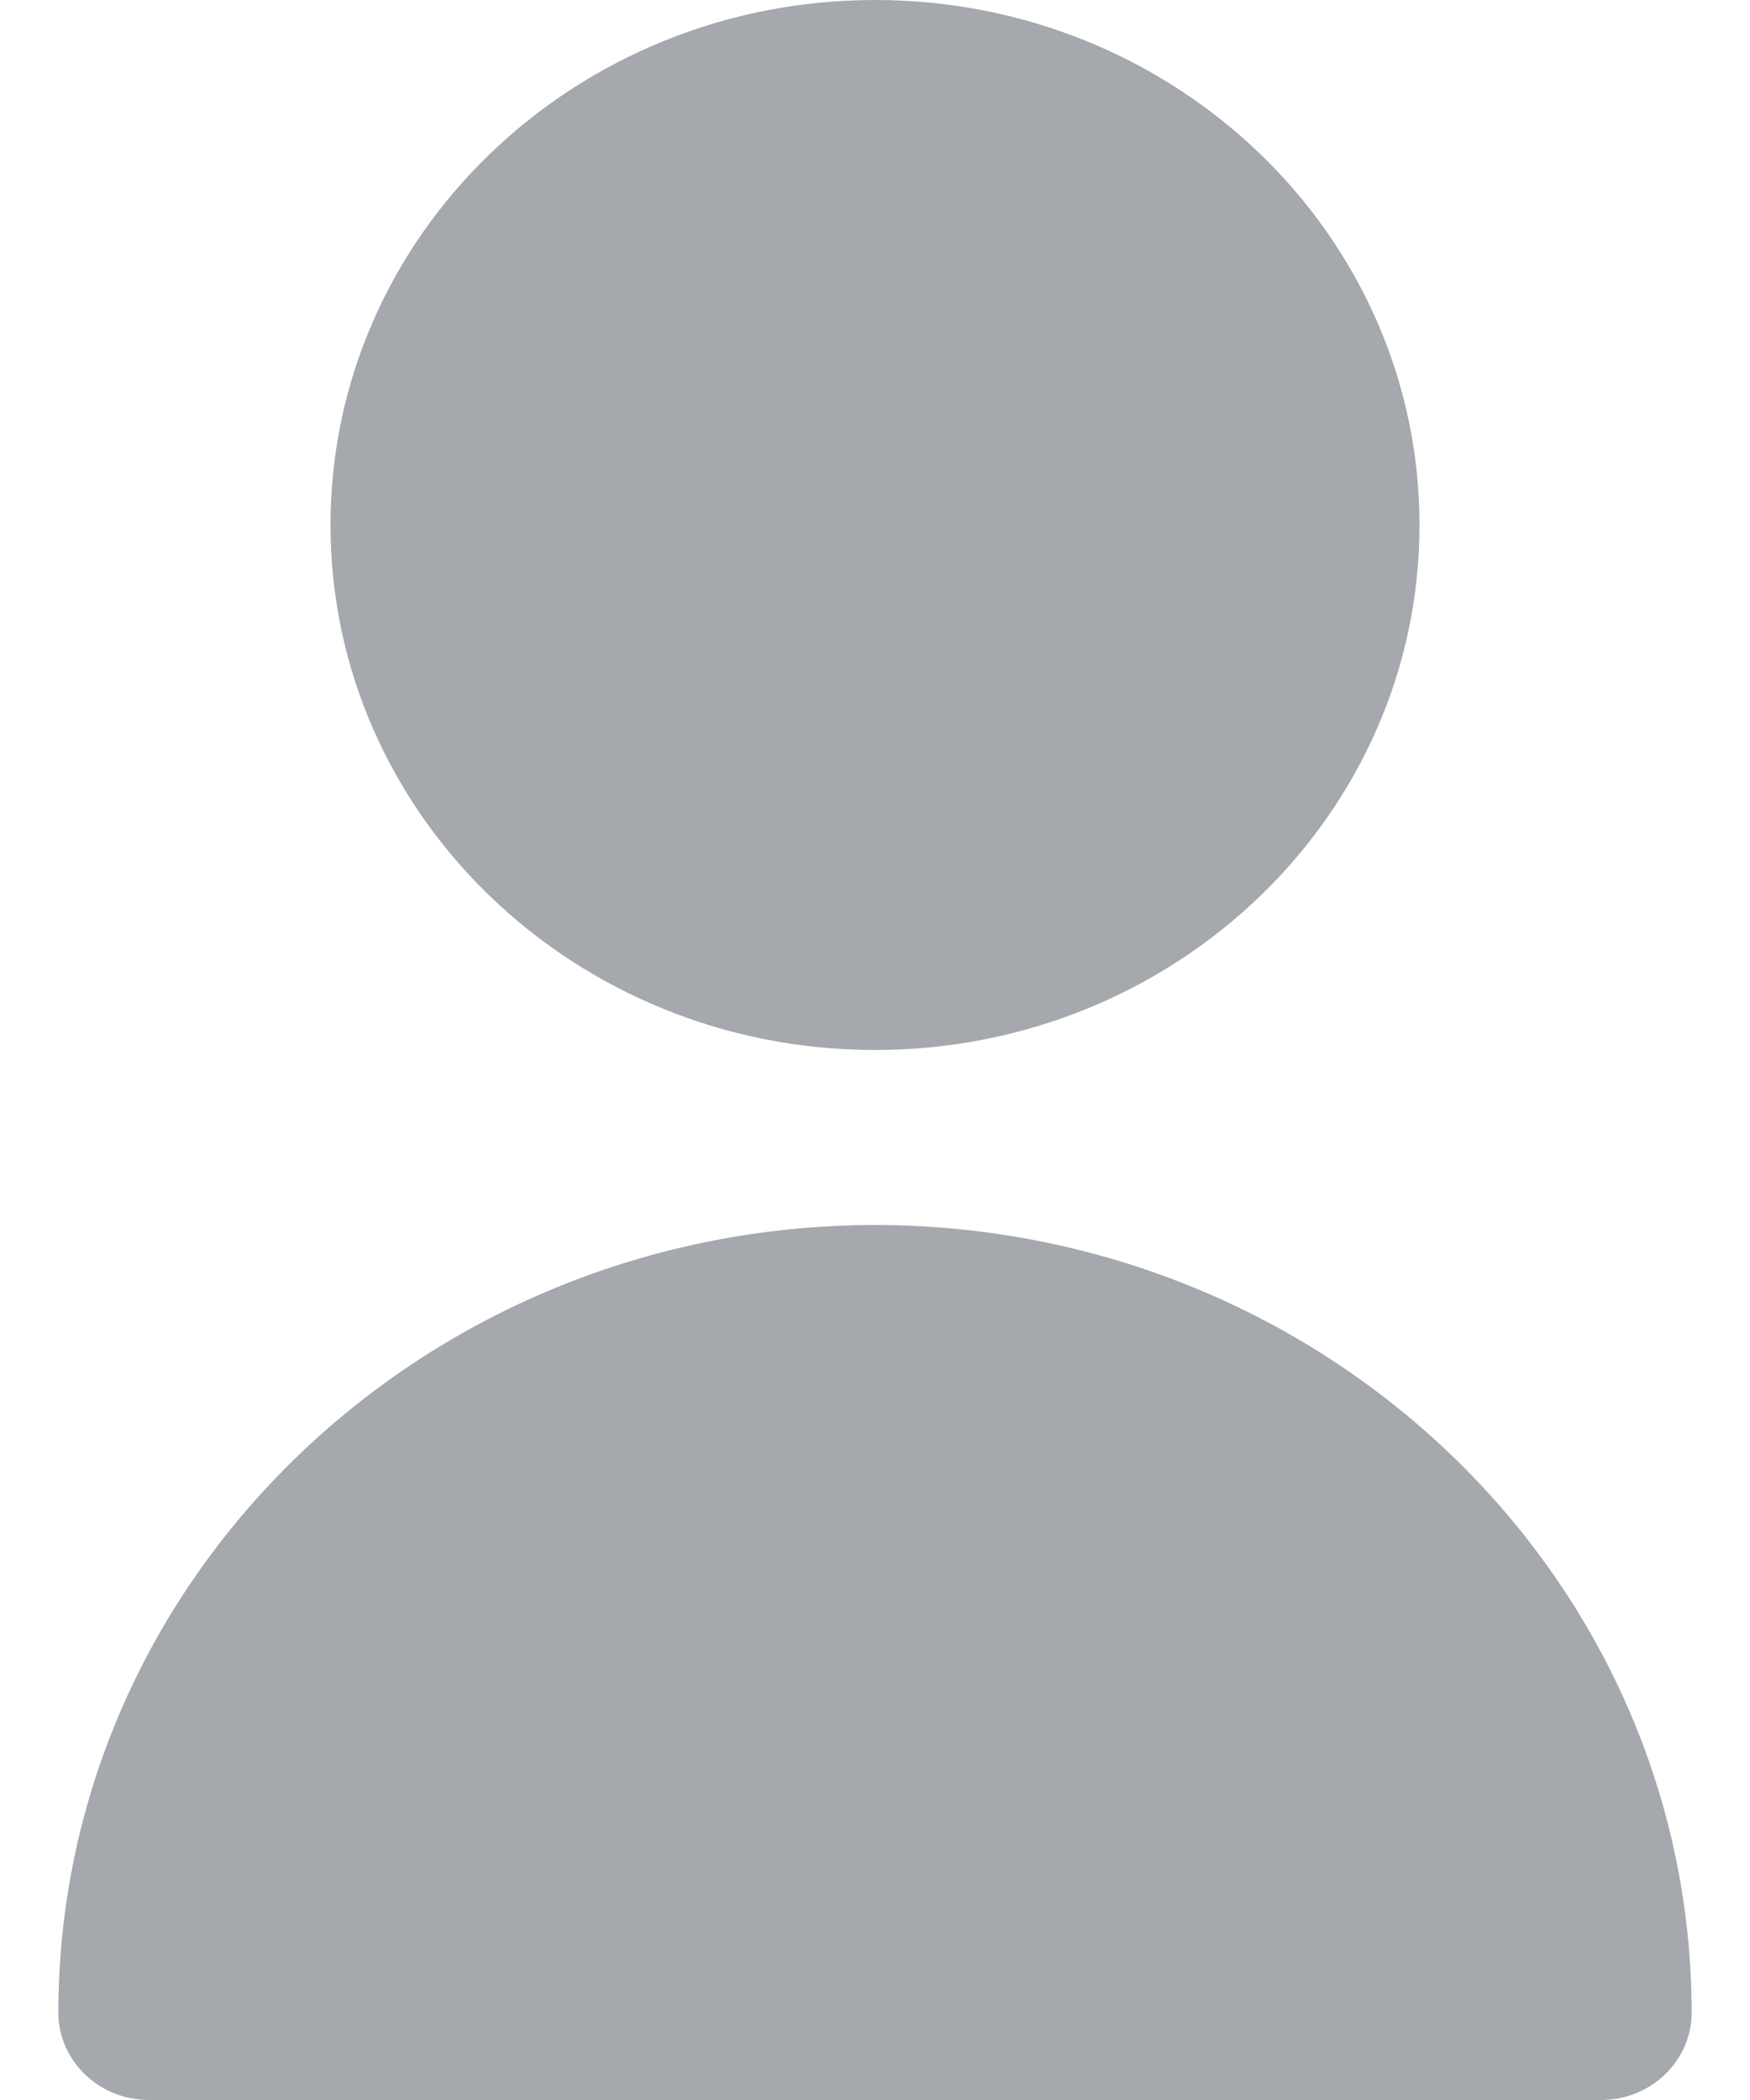 <svg width="15" height="18" viewBox="0 0 15 18" fill="none" xmlns="http://www.w3.org/2000/svg">
<path d="M7.5 9C10.077 9 12.167 6.985 12.167 4.5C12.167 2.015 10.077 0 7.5 0C4.923 0 2.833 2.015 2.833 4.5C2.833 6.985 4.923 9 7.5 9Z" fill="#A5A8AD"/>
<path d="M7.5 10.5C3.636 10.504 0.504 13.524 0.5 17.25C0.5 17.664 0.848 18 1.278 18H13.722C14.152 18 14.5 17.664 14.5 17.25C14.496 13.524 11.364 10.504 7.5 10.5Z" fill="#A5A8AD"/>
</svg>
